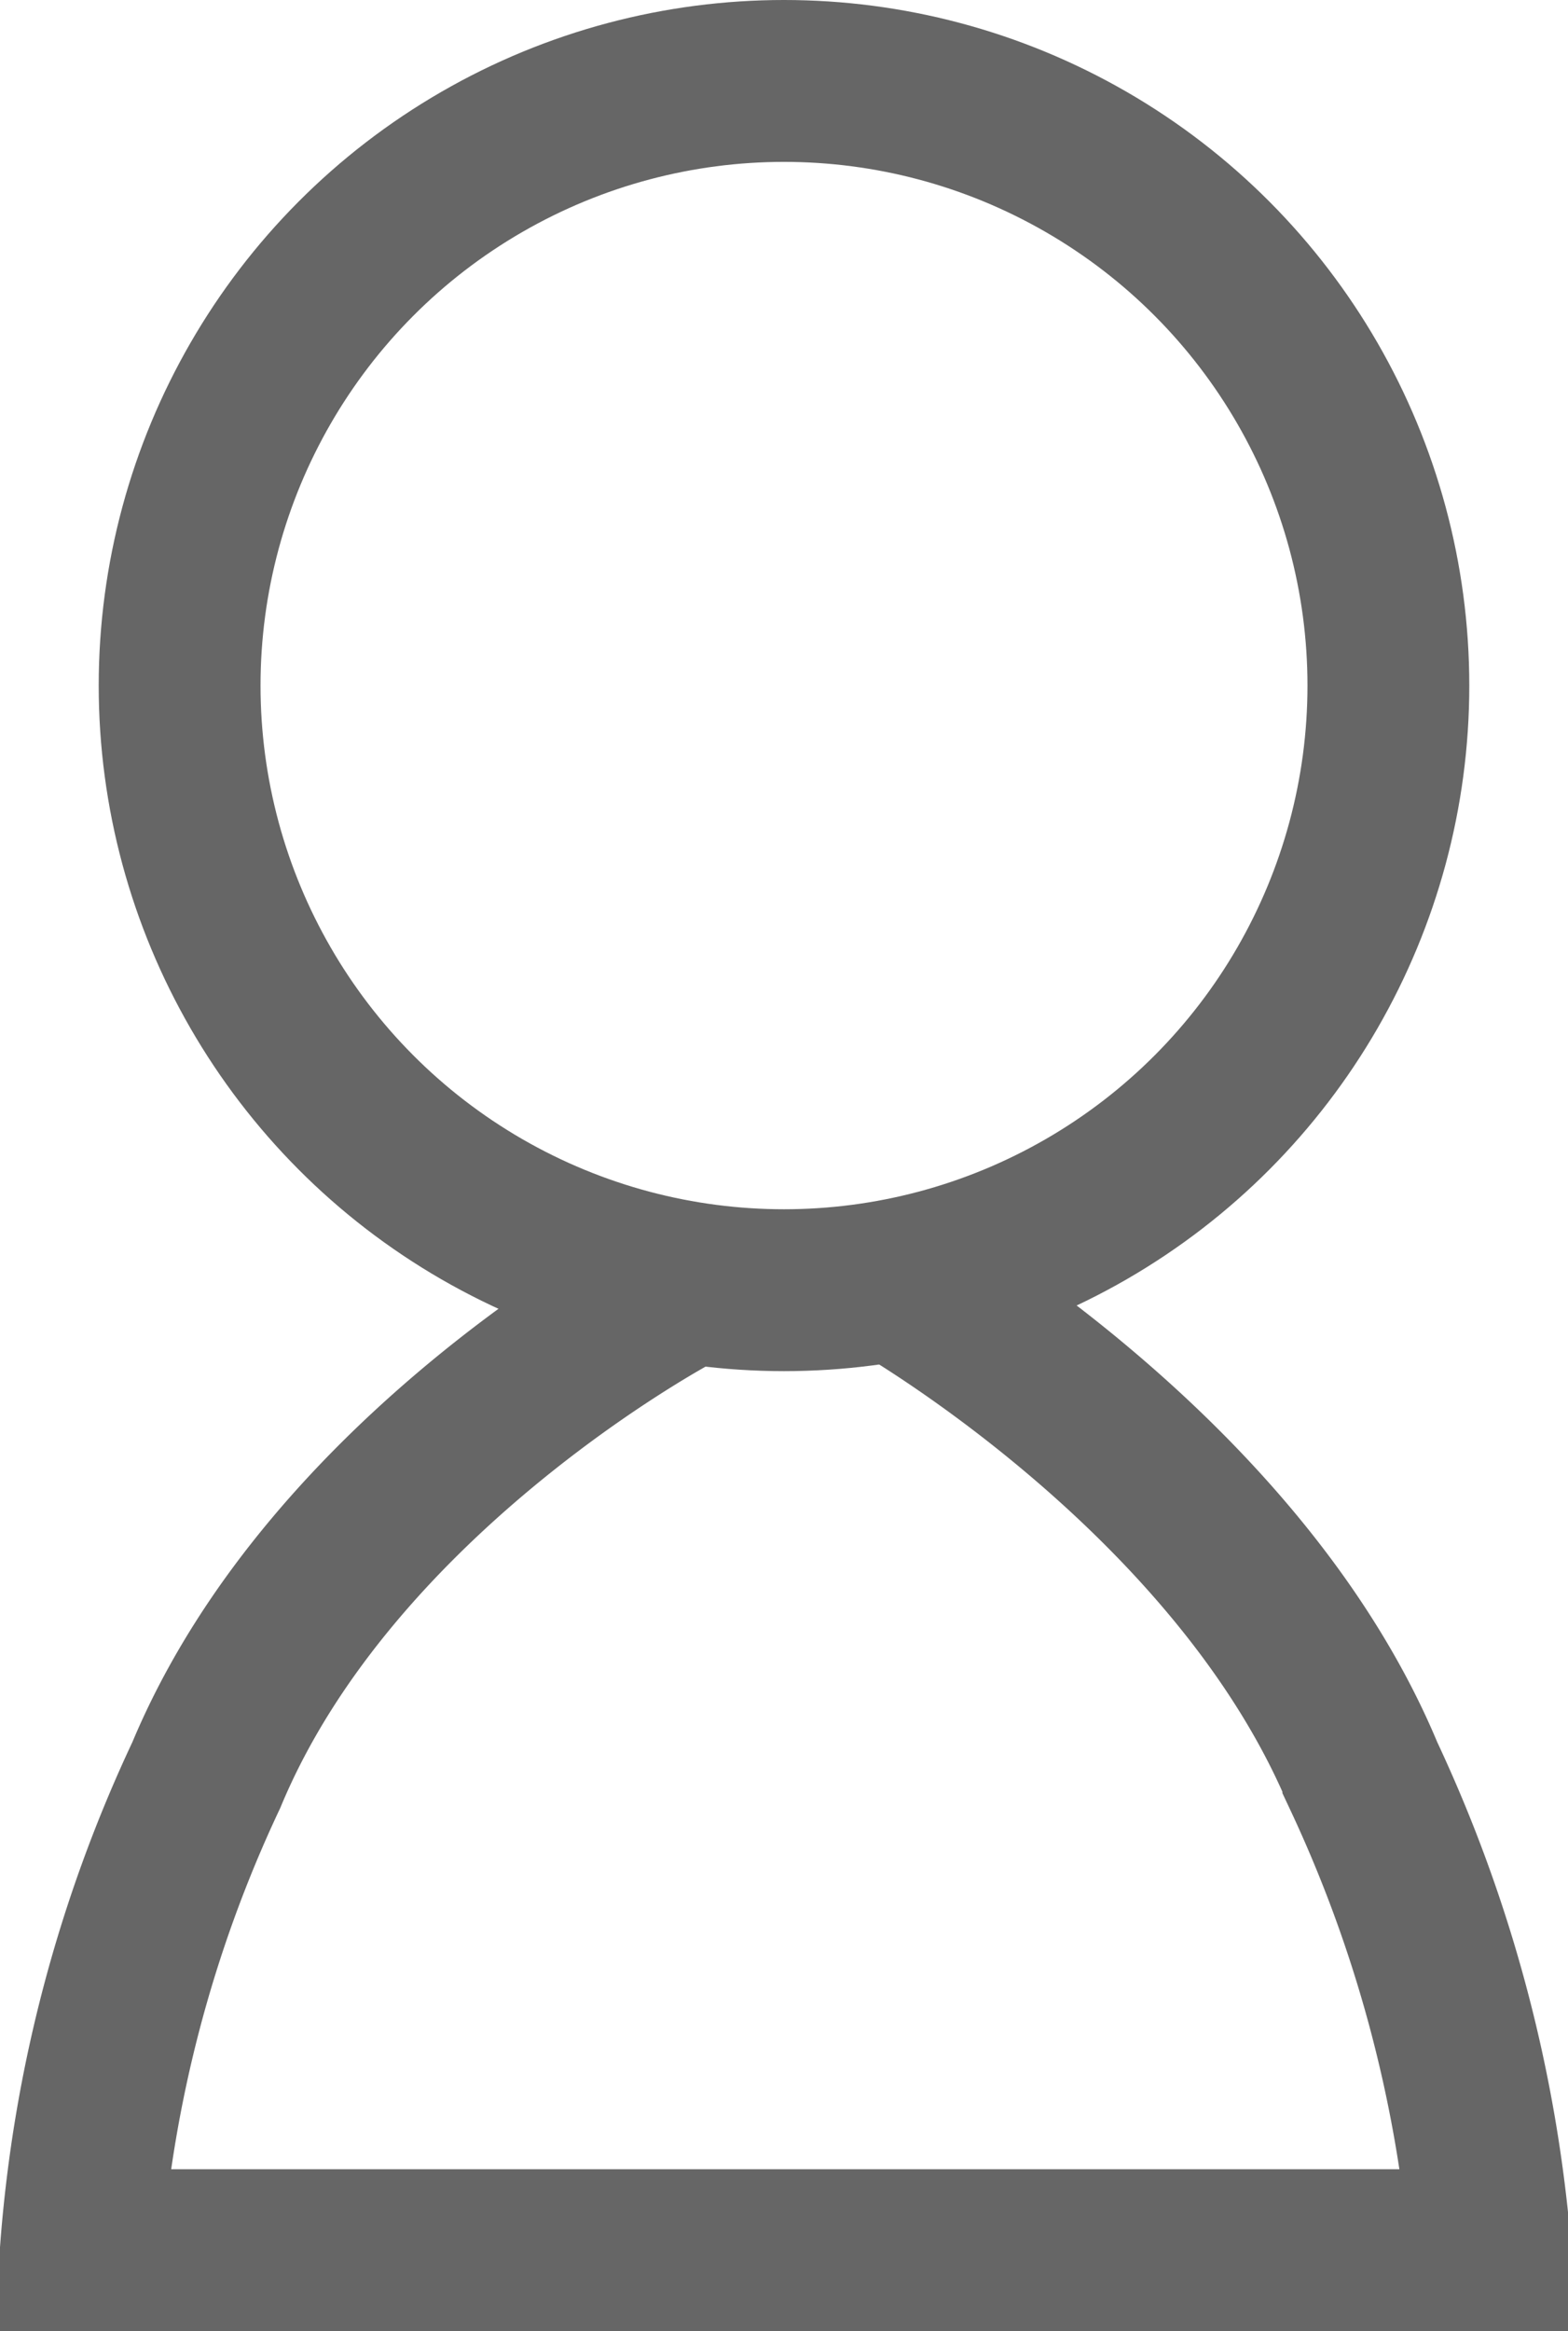<svg xmlns="http://www.w3.org/2000/svg" viewBox="0 0 19.38 28.8"><defs><style>.cls-1{fill:none;stroke:#666;stroke-miterlimit:10;stroke-width:2px;}</style></defs><title>資產 3</title><g id="圖層_2" data-name="圖層 2"><g id="圖層_1-2" data-name="圖層 1"><circle class="cls-1" cx="9.69" cy="8.47" r="7.47"/><path class="cls-1" d="M11,15.77s4.28,2.39,5.85,6.16a17.18,17.18,0,0,1,1.57,5.87H1a16.72,16.72,0,0,1,1.55-5.87c1.57-3.77,5.83-6,5.83-6"/></g></g></svg>